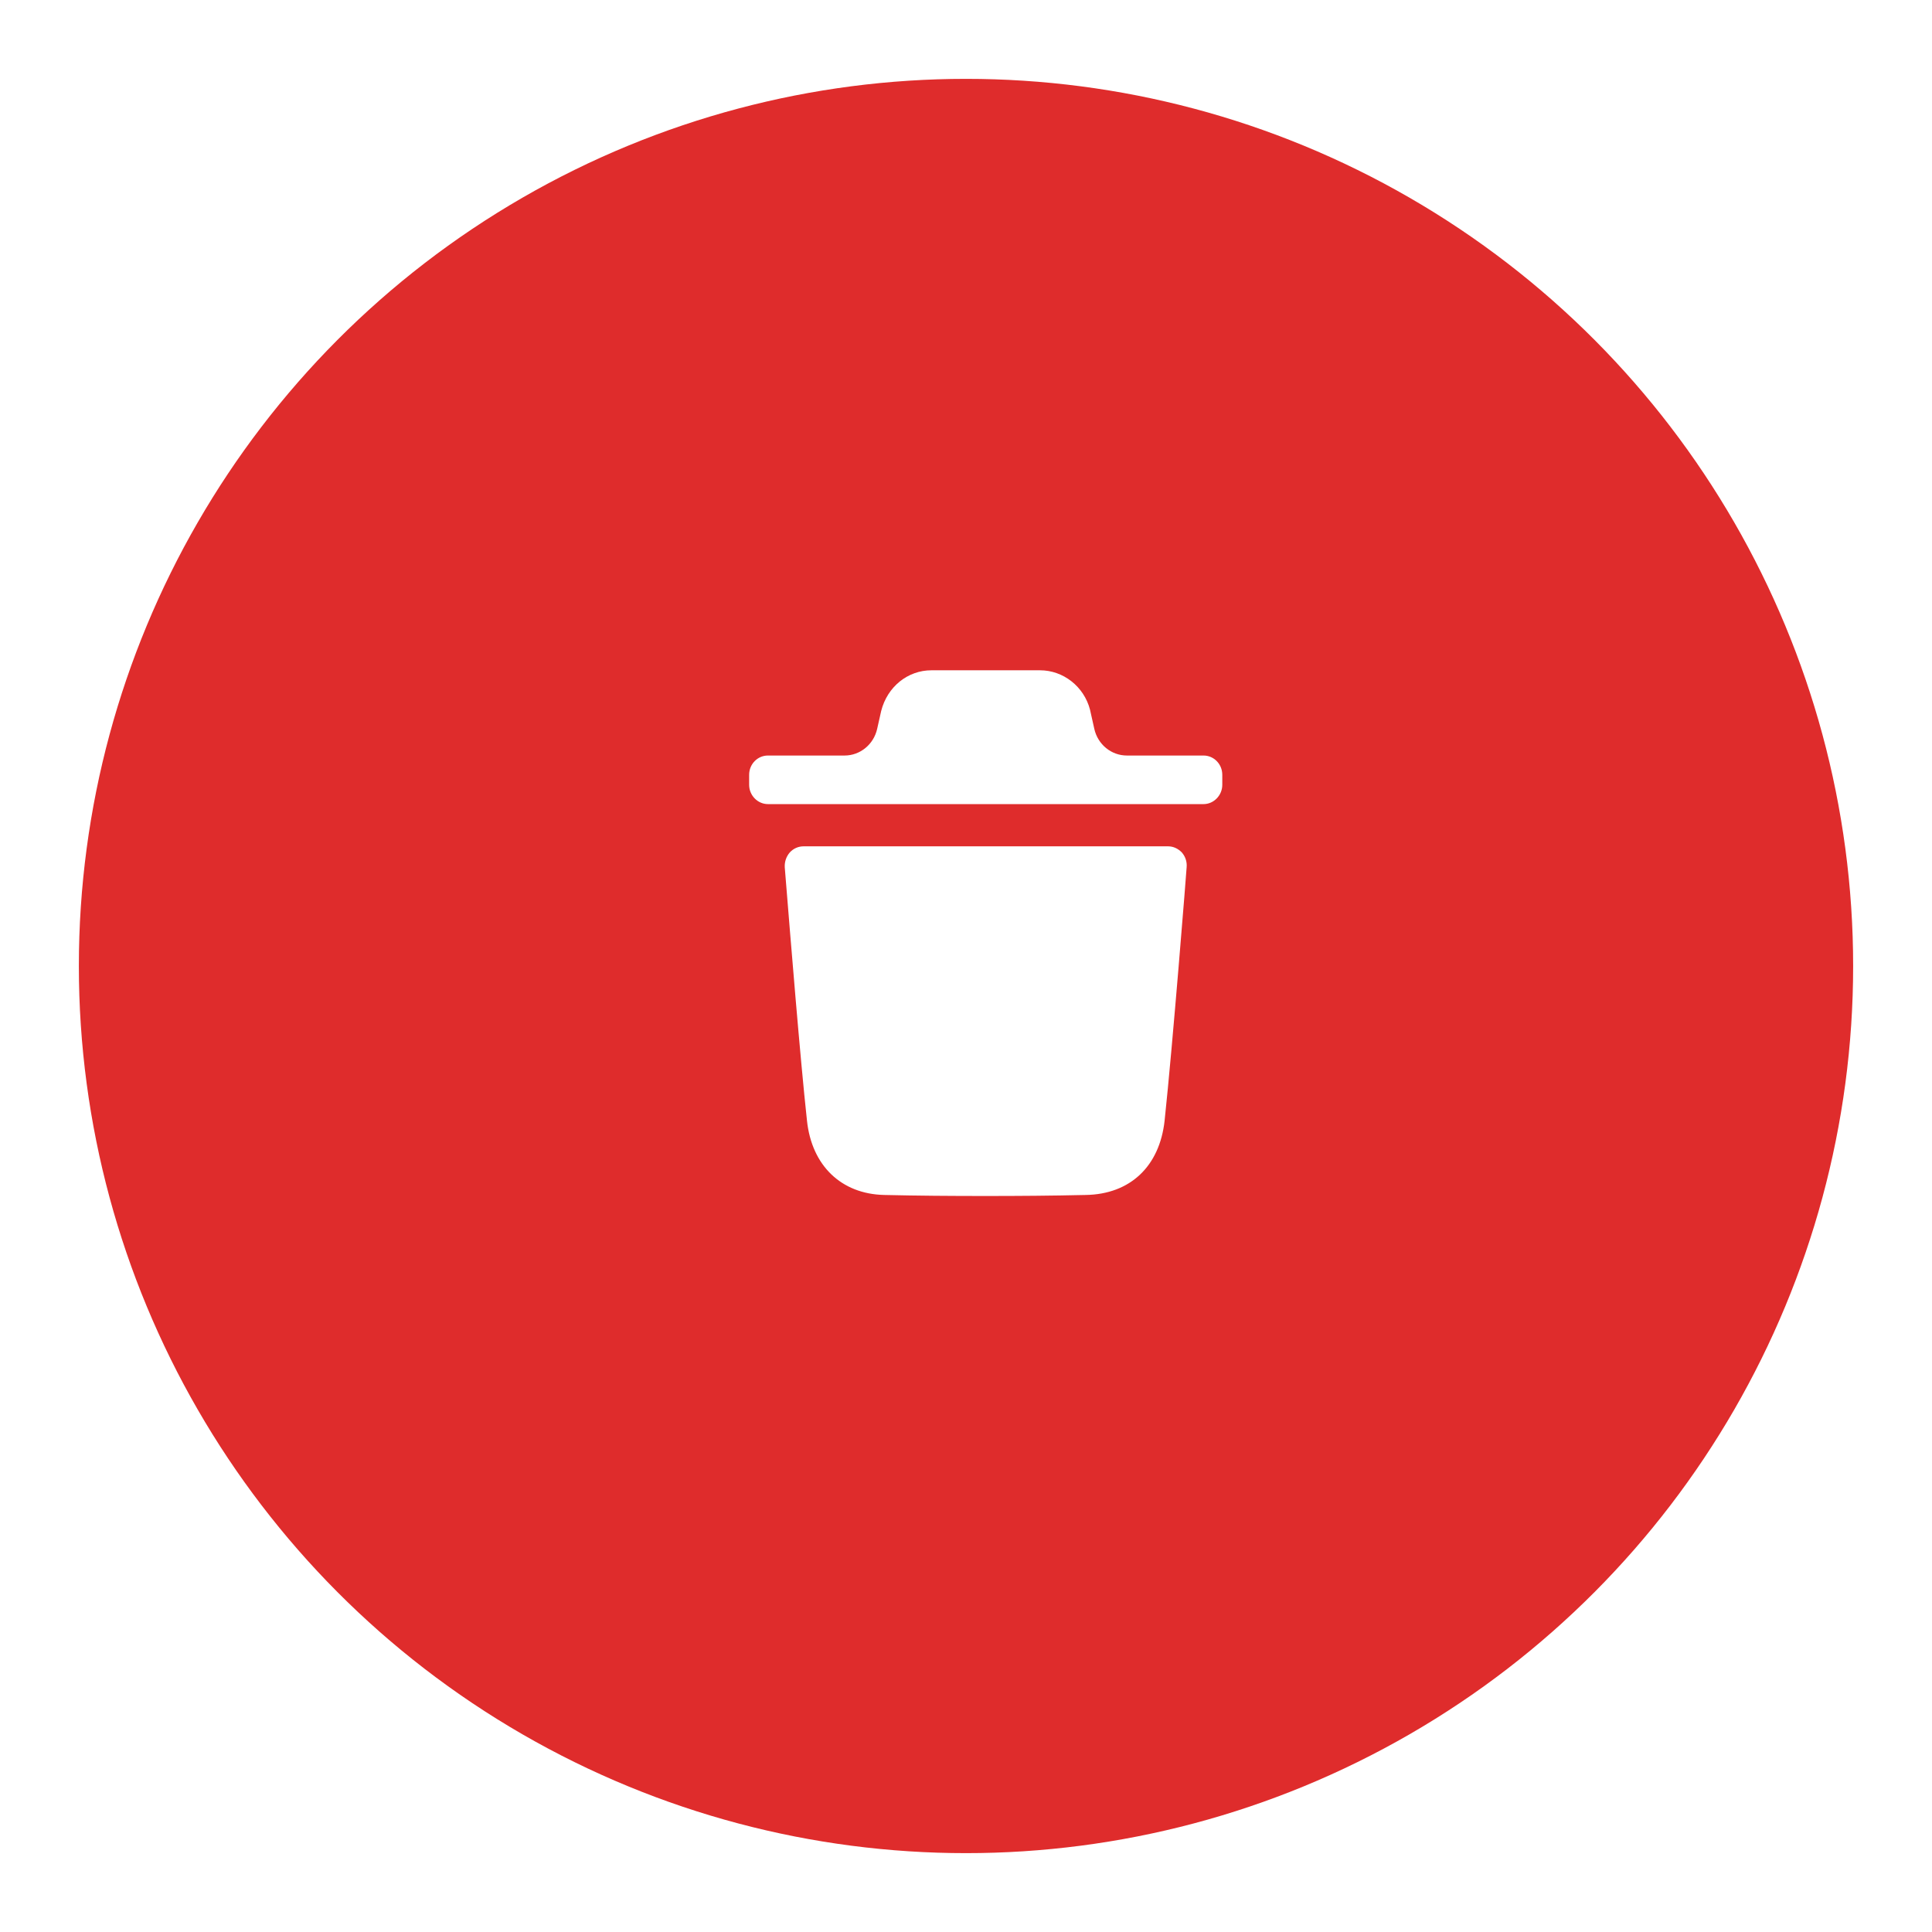 <svg width="49" height="49" viewBox="0 0 49 49" fill="none" xmlns="http://www.w3.org/2000/svg">
<g filter="url(#filter0_d)">
<circle cx="24.5" cy="23.5" r="22.5" fill="#DF2C2C"/>
</g>
<path fill-rule="evenodd" clip-rule="evenodd" d="M30.525 19.162C30.784 19.162 31 19.377 31 19.651V19.905C31 20.172 30.784 20.394 30.525 20.394H19.476C19.216 20.394 19 20.172 19 19.905V19.651C19 19.377 19.216 19.162 19.476 19.162H21.42C21.815 19.162 22.158 18.881 22.247 18.485L22.349 18.031C22.507 17.411 23.028 17 23.623 17H26.377C26.966 17 27.492 17.411 27.645 17.998L27.754 18.485C27.842 18.881 28.185 19.162 28.581 19.162H30.525ZM29.537 28.423C29.74 26.531 30.096 22.038 30.096 21.993C30.108 21.855 30.064 21.725 29.975 21.621C29.88 21.523 29.759 21.465 29.626 21.465H20.379C20.245 21.465 20.118 21.523 20.03 21.621C19.941 21.725 19.897 21.855 19.903 21.993C19.904 22.001 19.917 22.159 19.938 22.424C20.033 23.599 20.297 26.873 20.467 28.423C20.588 29.564 21.337 30.281 22.421 30.307C23.258 30.327 24.121 30.333 25.003 30.333C25.833 30.333 26.677 30.327 27.54 30.307C28.662 30.288 29.41 29.583 29.537 28.423Z" fill="white"/>
<defs>
<filter id="filter0_d" x="0" y="0" width="49" height="49" filterUnits="userSpaceOnUse" color-interpolation-filters="sRGB">
<feFlood flood-opacity="0" result="BackgroundImageFix"/>
<feColorMatrix in="SourceAlpha" type="matrix" values="0 0 0 0 0 0 0 0 0 0 0 0 0 0 0 0 0 0 127 0"/>
<feOffset dy="1"/>
<feGaussianBlur stdDeviation="1"/>
<feColorMatrix type="matrix" values="0 0 0 0 0.875 0 0 0 0 0.173 0 0 0 0 0.173 0 0 0 0.4 0"/>
<feBlend mode="normal" in2="BackgroundImageFix" result="effect1_dropShadow"/>
<feBlend mode="normal" in="SourceGraphic" in2="effect1_dropShadow" result="shape"/>
</filter>
</defs>
</svg>
